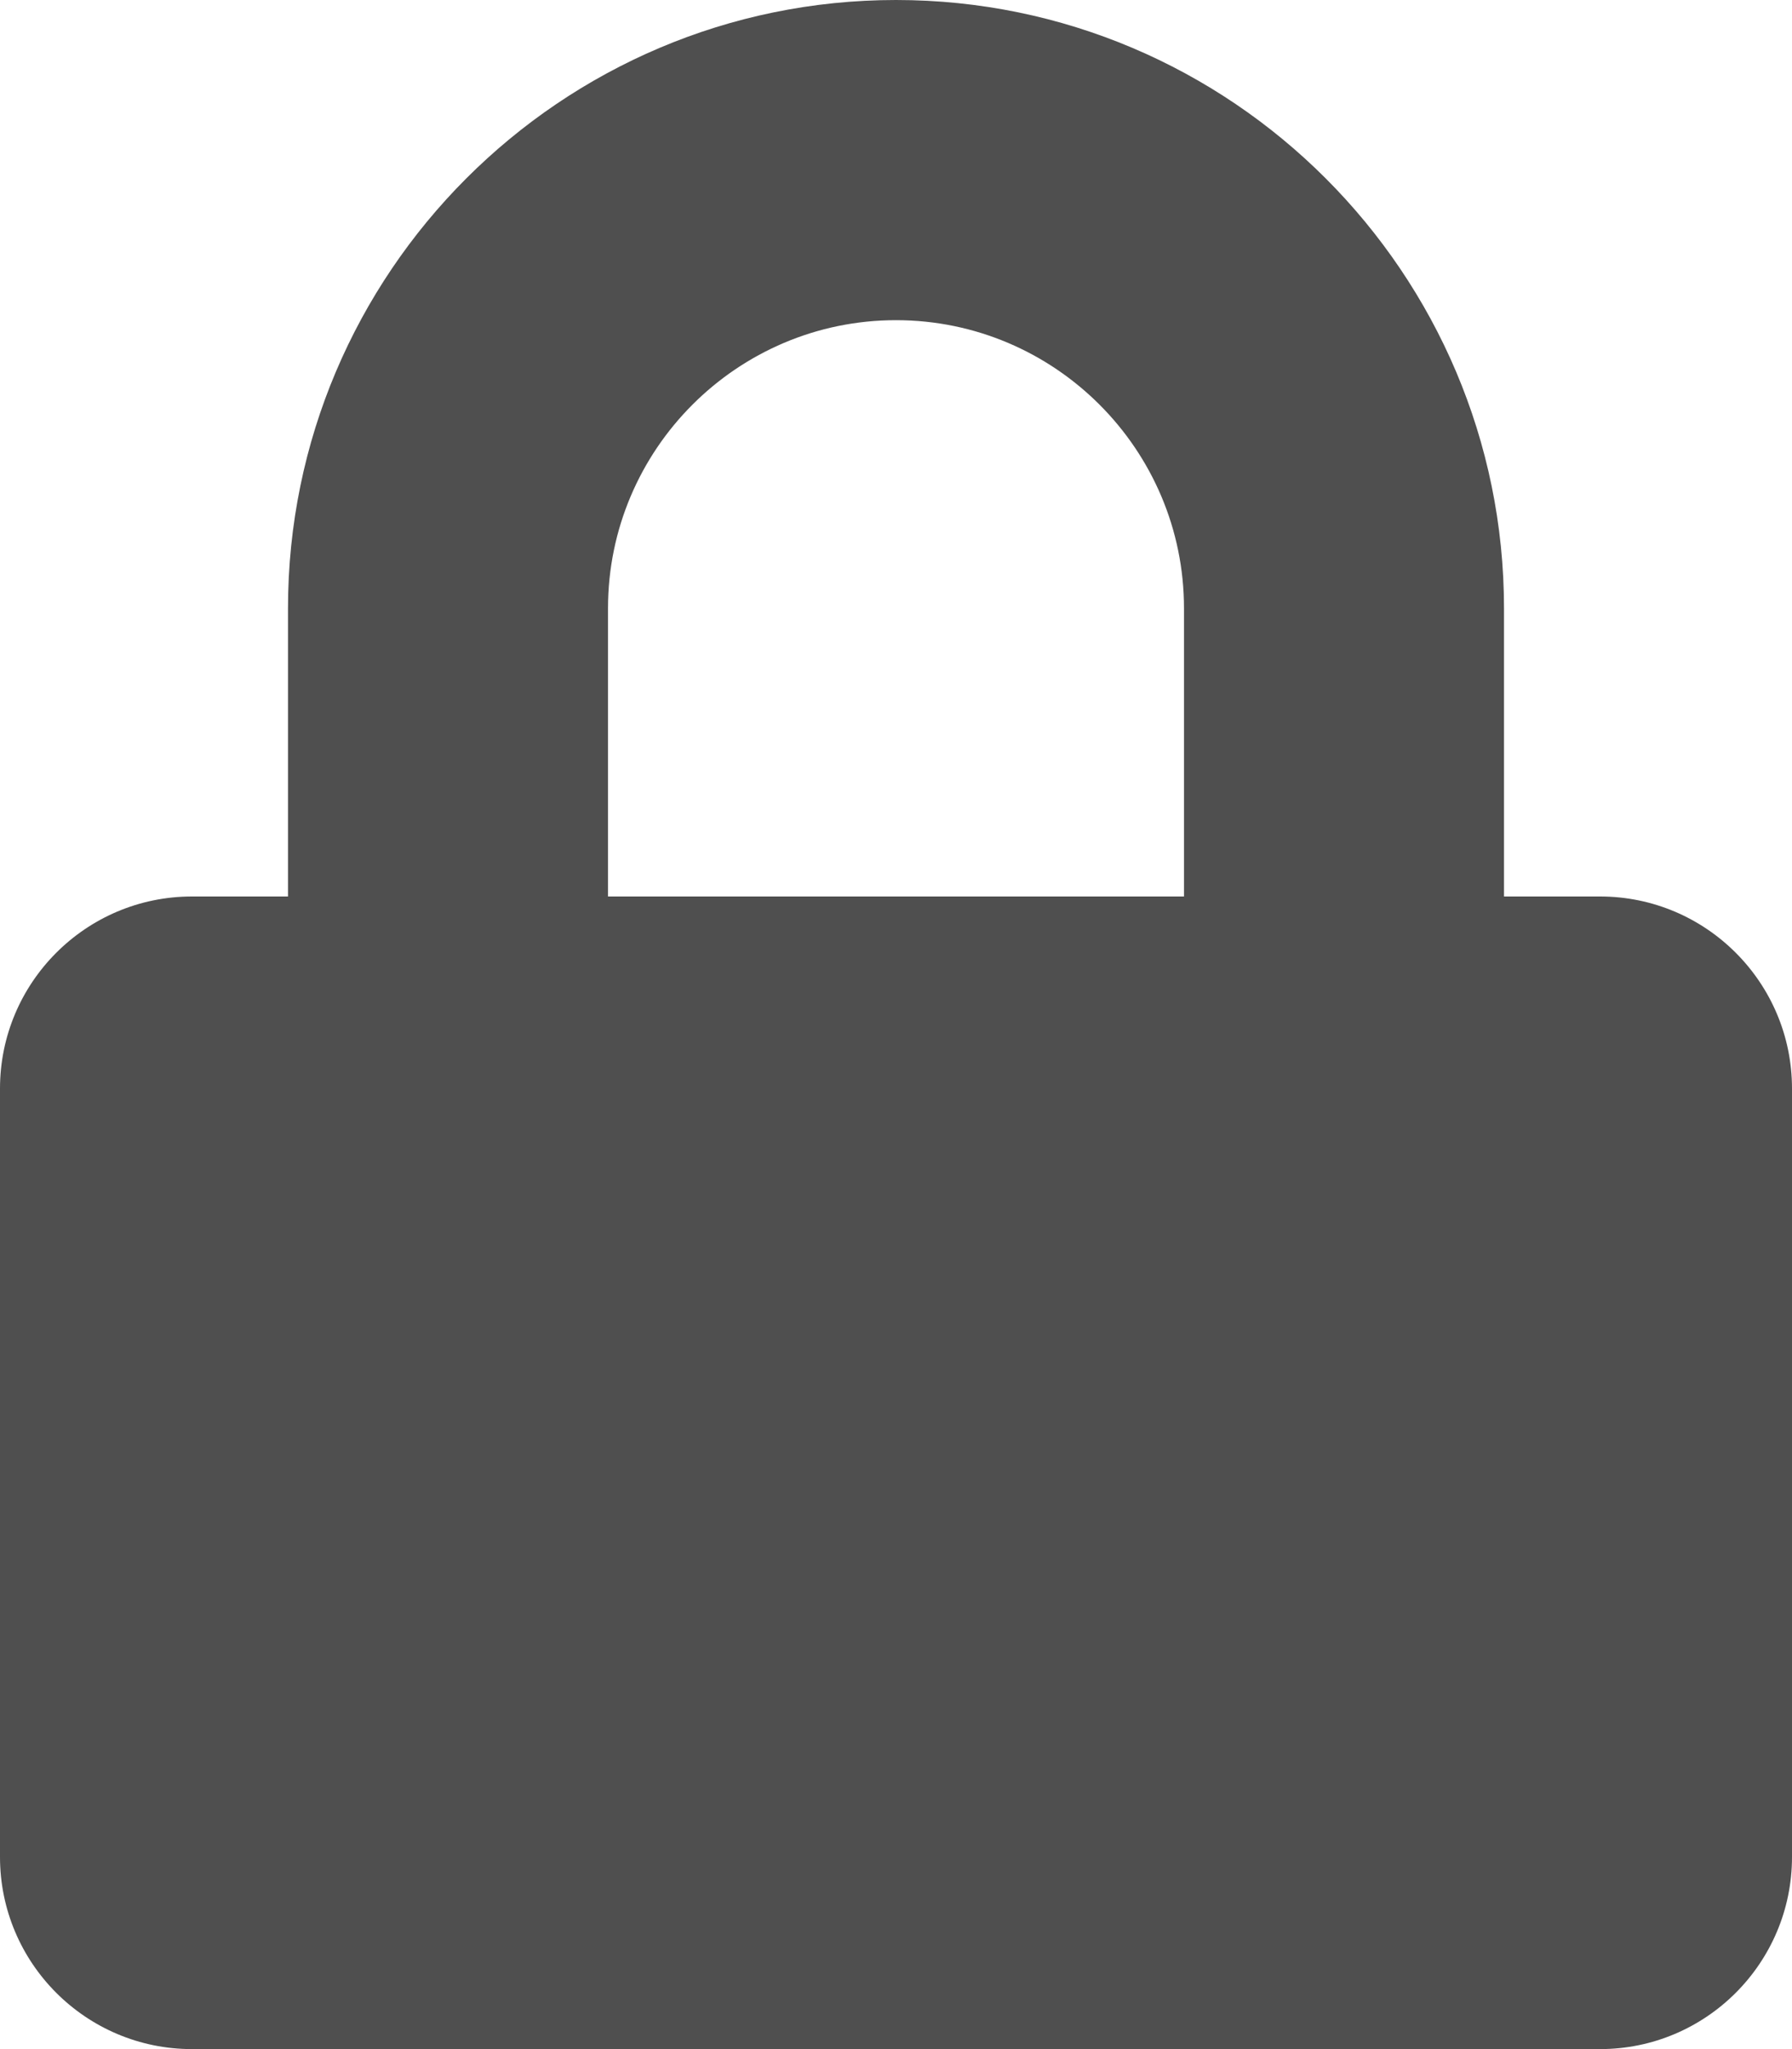 <svg width="28" height="32" viewBox="0 0 28 32" fill="none" xmlns="http://www.w3.org/2000/svg">
<path d="M25 14H23.5V9.5C23.5 4.263 19.238 0 14 0C8.762 0 4.5 4.263 4.5 9.5V14H3C1.344 14 0 15.344 0 17V29C0 30.656 1.344 32 3 32H25C26.656 32 28 30.656 28 29V17C28 15.344 26.656 14 25 14ZM18.5 14H9.5V9.5C9.5 7.019 11.519 5 14 5C16.481 5 18.5 7.019 18.5 9.5V14Z" fill="#4F4F4F"/>
</svg>
